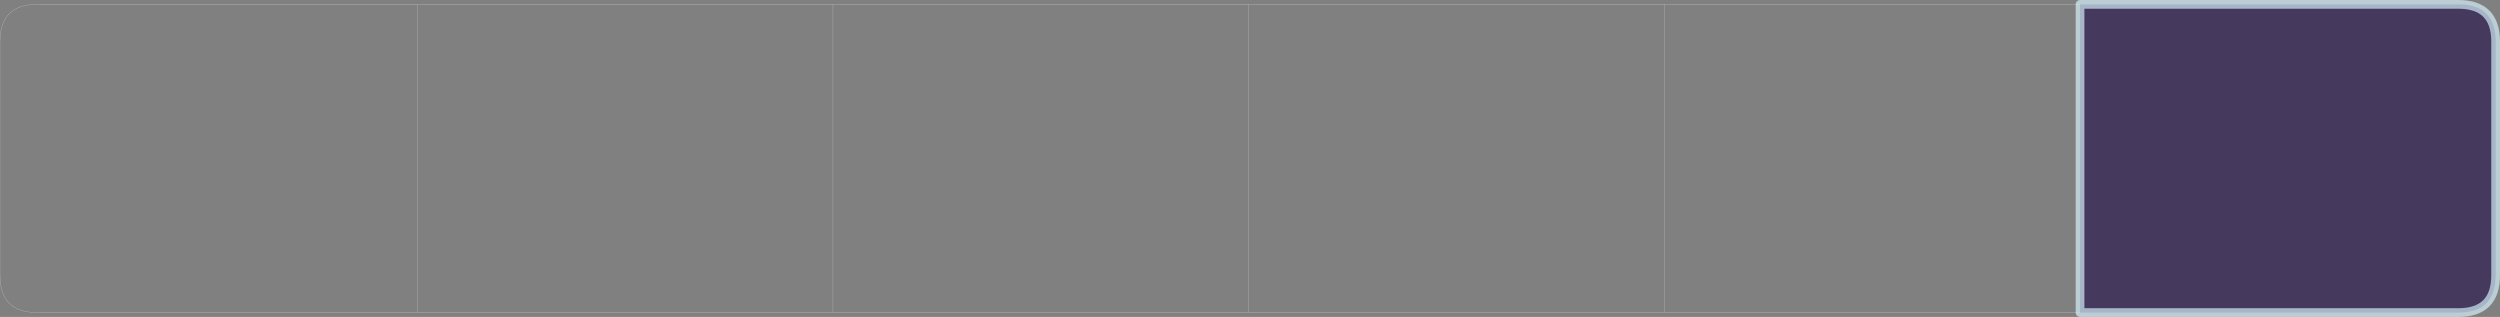 <?xml version="1.0" encoding="UTF-8" standalone="no"?>
<svg xmlns:xlink="http://www.w3.org/1999/xlink" height="54.45px" width="429.5px" xmlns="http://www.w3.org/2000/svg">
  <rect width="100%" height="100%" fill="#808080" stroke="none"/>
  <g transform="matrix(1.0, 0.0, 0.0, 1.0, 214.5, 21.8)">
    <path d="M142.85 -21.05 L207.85 -21.05 Q214.25 -21.05 214.25 -14.65 L214.25 25.5 Q214.25 31.9 207.85 31.9 L142.85 31.9 142.85 -21.05" fill="#41335b" fill-opacity="0.914" fill-rule="evenodd" stroke="none"/>
    <path d="M142.85 31.9 L71.45 31.9 0.0 31.9 -71.4 31.9 -142.75 31.9 -208.1 31.9 Q-214.5 31.9 -214.5 25.5 L-214.5 -14.65 Q-214.5 -21.05 -208.1 -21.05 L-142.75 -21.05 -71.4 -21.05 0.0 -21.05 71.45 -21.05 142.85 -21.05 M71.45 -21.05 L71.45 31.9 M0.0 -21.05 L0.0 31.9 M-142.75 -21.05 L-142.75 31.9 M-71.4 31.9 L-71.4 -21.05" fill="none" stroke="#ffffff" stroke-linecap="round" stroke-linejoin="round" stroke-opacity="0.537" stroke-width="0.05"/>
    <path d="M142.85 -21.05 L207.85 -21.05 Q214.25 -21.05 214.25 -14.65 L214.25 25.5 Q214.25 31.9 207.85 31.9 L142.85 31.9 142.85 -21.05 Z" fill="none" stroke="#d9f5ff" stroke-linecap="round" stroke-linejoin="round" stroke-opacity="0.659" stroke-width="1.5"/>
  </g>
</svg>

